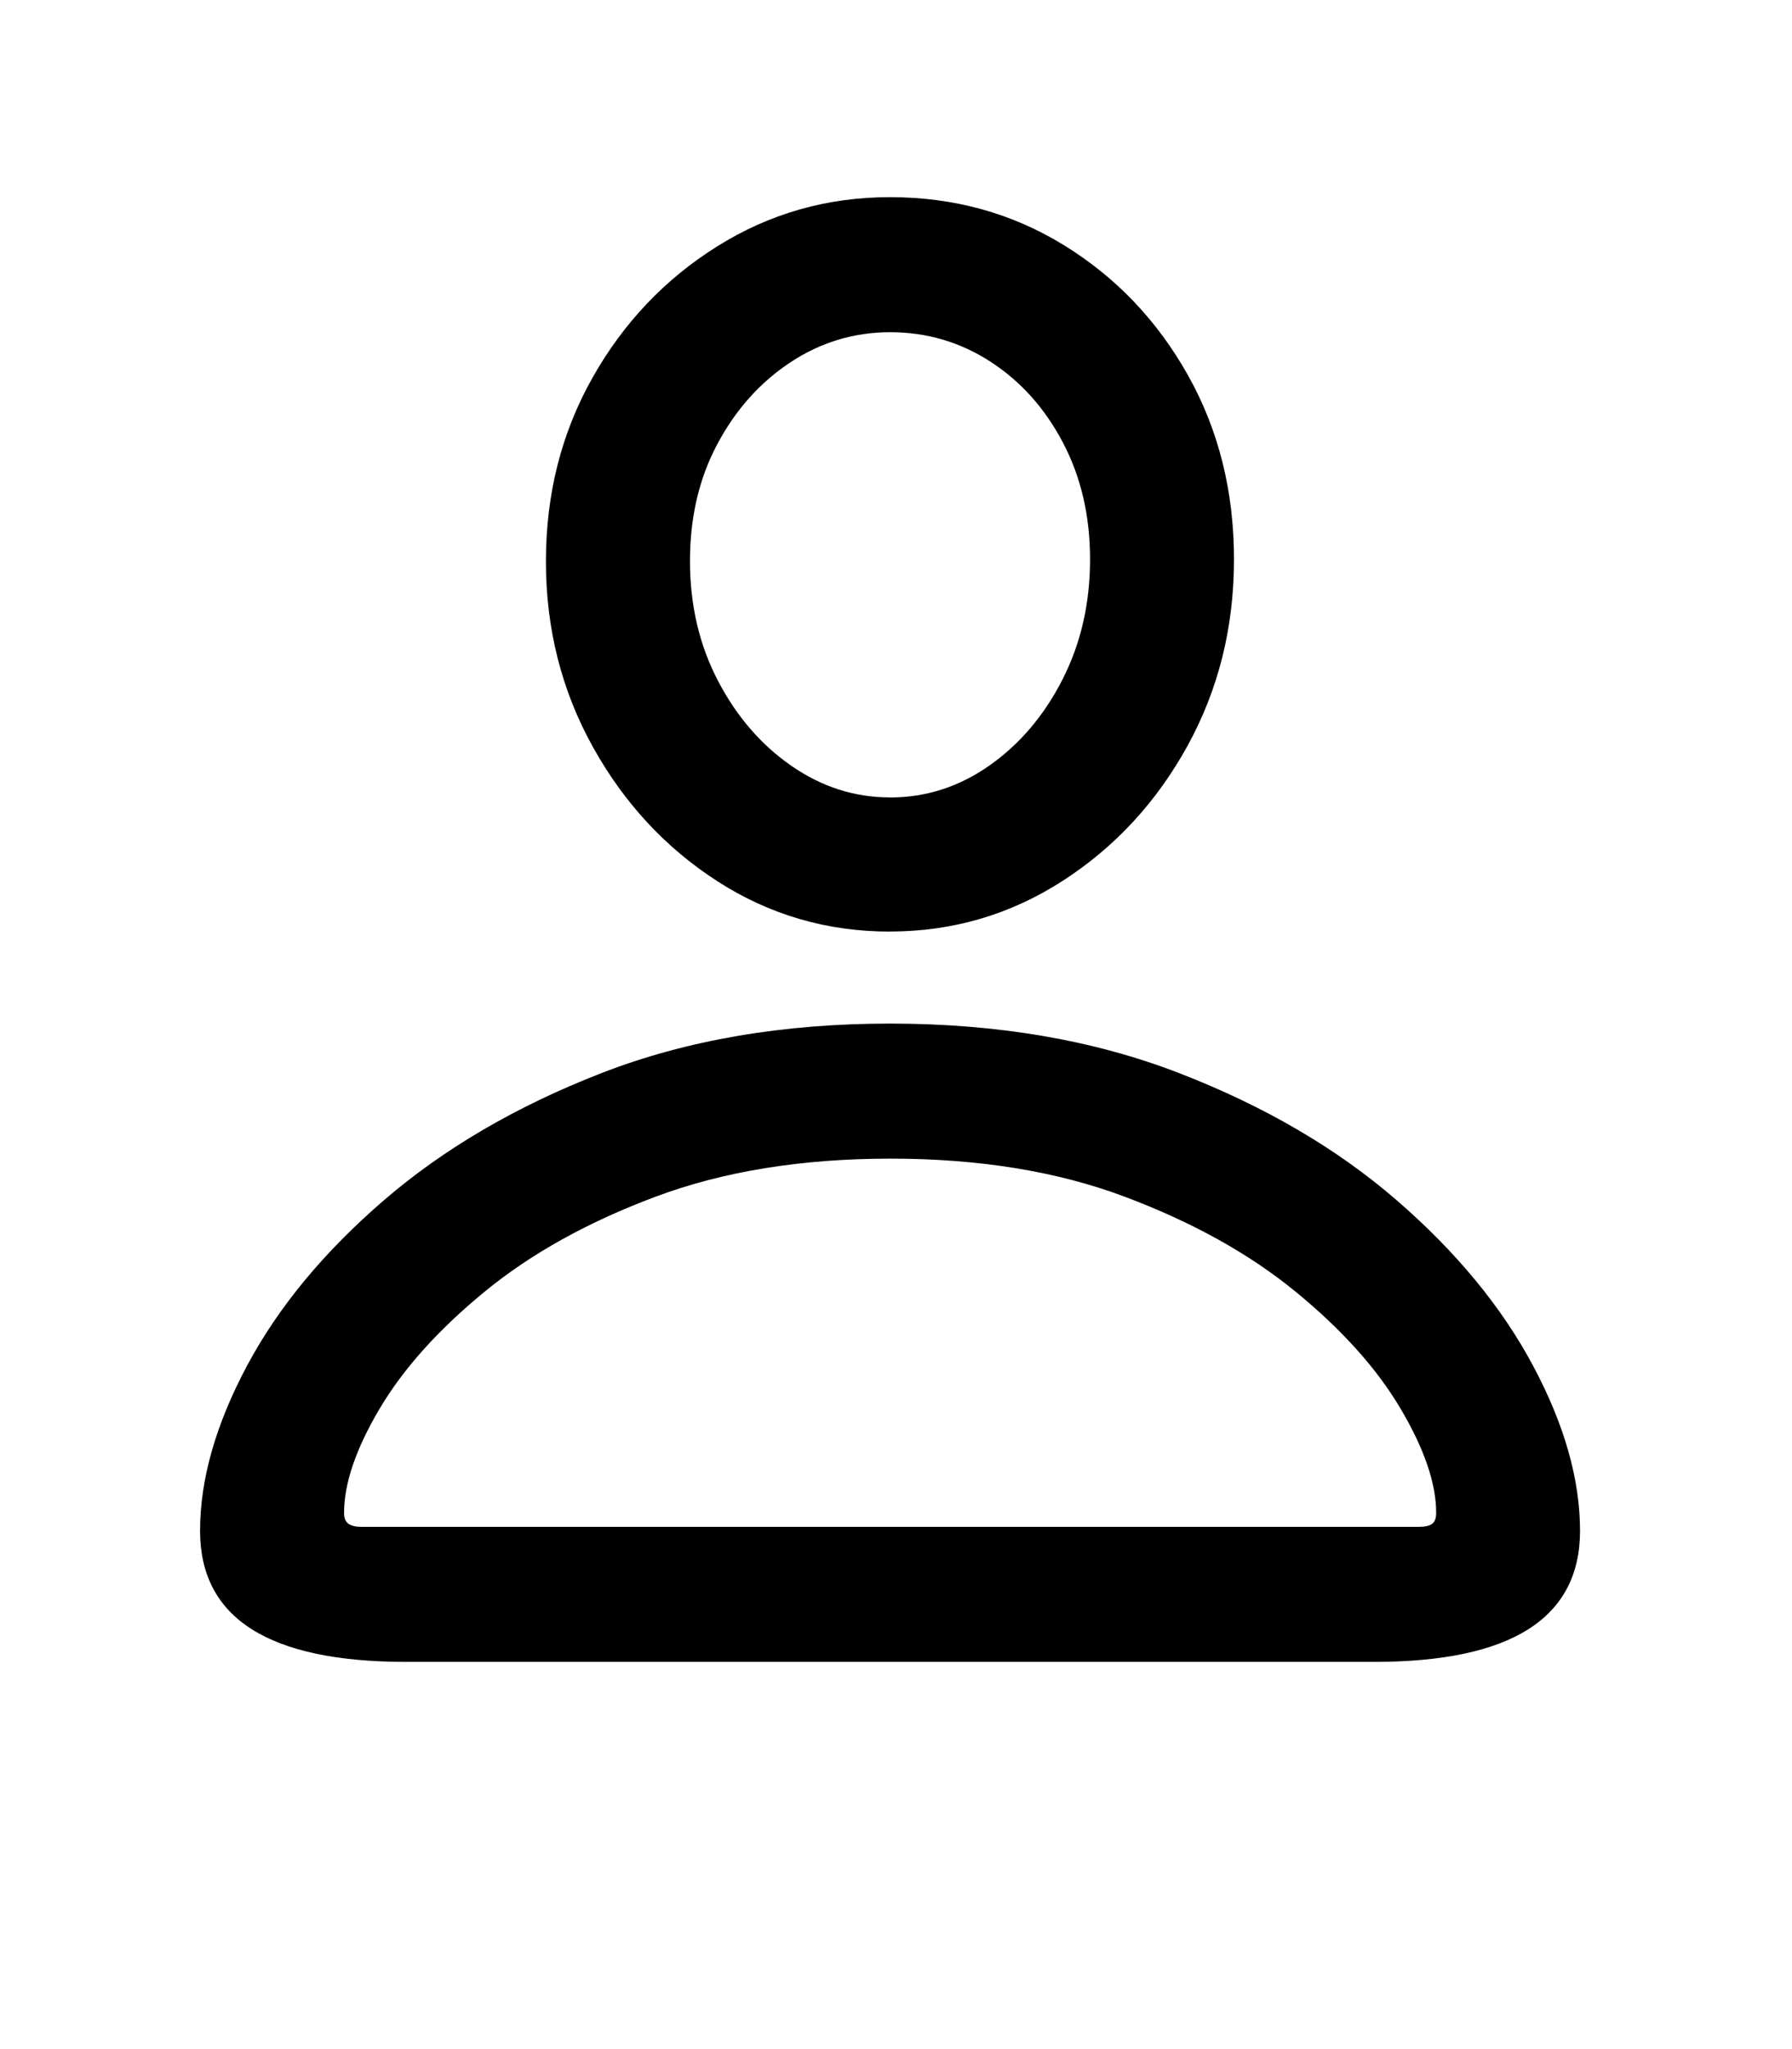 <svg xmlns="http://www.w3.org/2000/svg" width="28" height="32" version="1.1" viewBox="0 0 28 32"><title>uni100269small</title><path d="M6.344 25.953h15.125q3.219 0 3.219-2.047 0-1.203-0.734-2.578t-2.133-2.586-3.398-1.984-4.516-0.773-4.508 0.773-3.398 1.984-2.141 2.586-0.734 2.578q0 2.047 3.219 2.047zM5.641 23.844q-0.125 0-0.195-0.047t-0.070-0.172q0-0.688 0.555-1.625t1.641-1.828 2.672-1.484 3.664-0.594 3.664 0.594 2.672 1.484 1.641 1.828 0.555 1.625q0 0.125-0.063 0.172t-0.203 0.047h-16.531zM13.906 14.547q1.469 0 2.695-0.789t1.953-2.109 0.727-2.914-0.719-2.875-1.938-2.031-2.719-0.75q-1.469 0-2.695 0.766t-1.953 2.055-0.727 2.867 0.734 2.898 1.953 2.102 2.688 0.781zM13.906 12.453q-0.828 0-1.539-0.492t-1.148-1.328-0.438-1.867 0.43-1.836 1.141-1.273 1.555-0.469q0.859 0 1.57 0.461t1.133 1.266 0.422 1.82q0 1.031-0.43 1.875t-1.141 1.344-1.555 0.5z"/></svg>